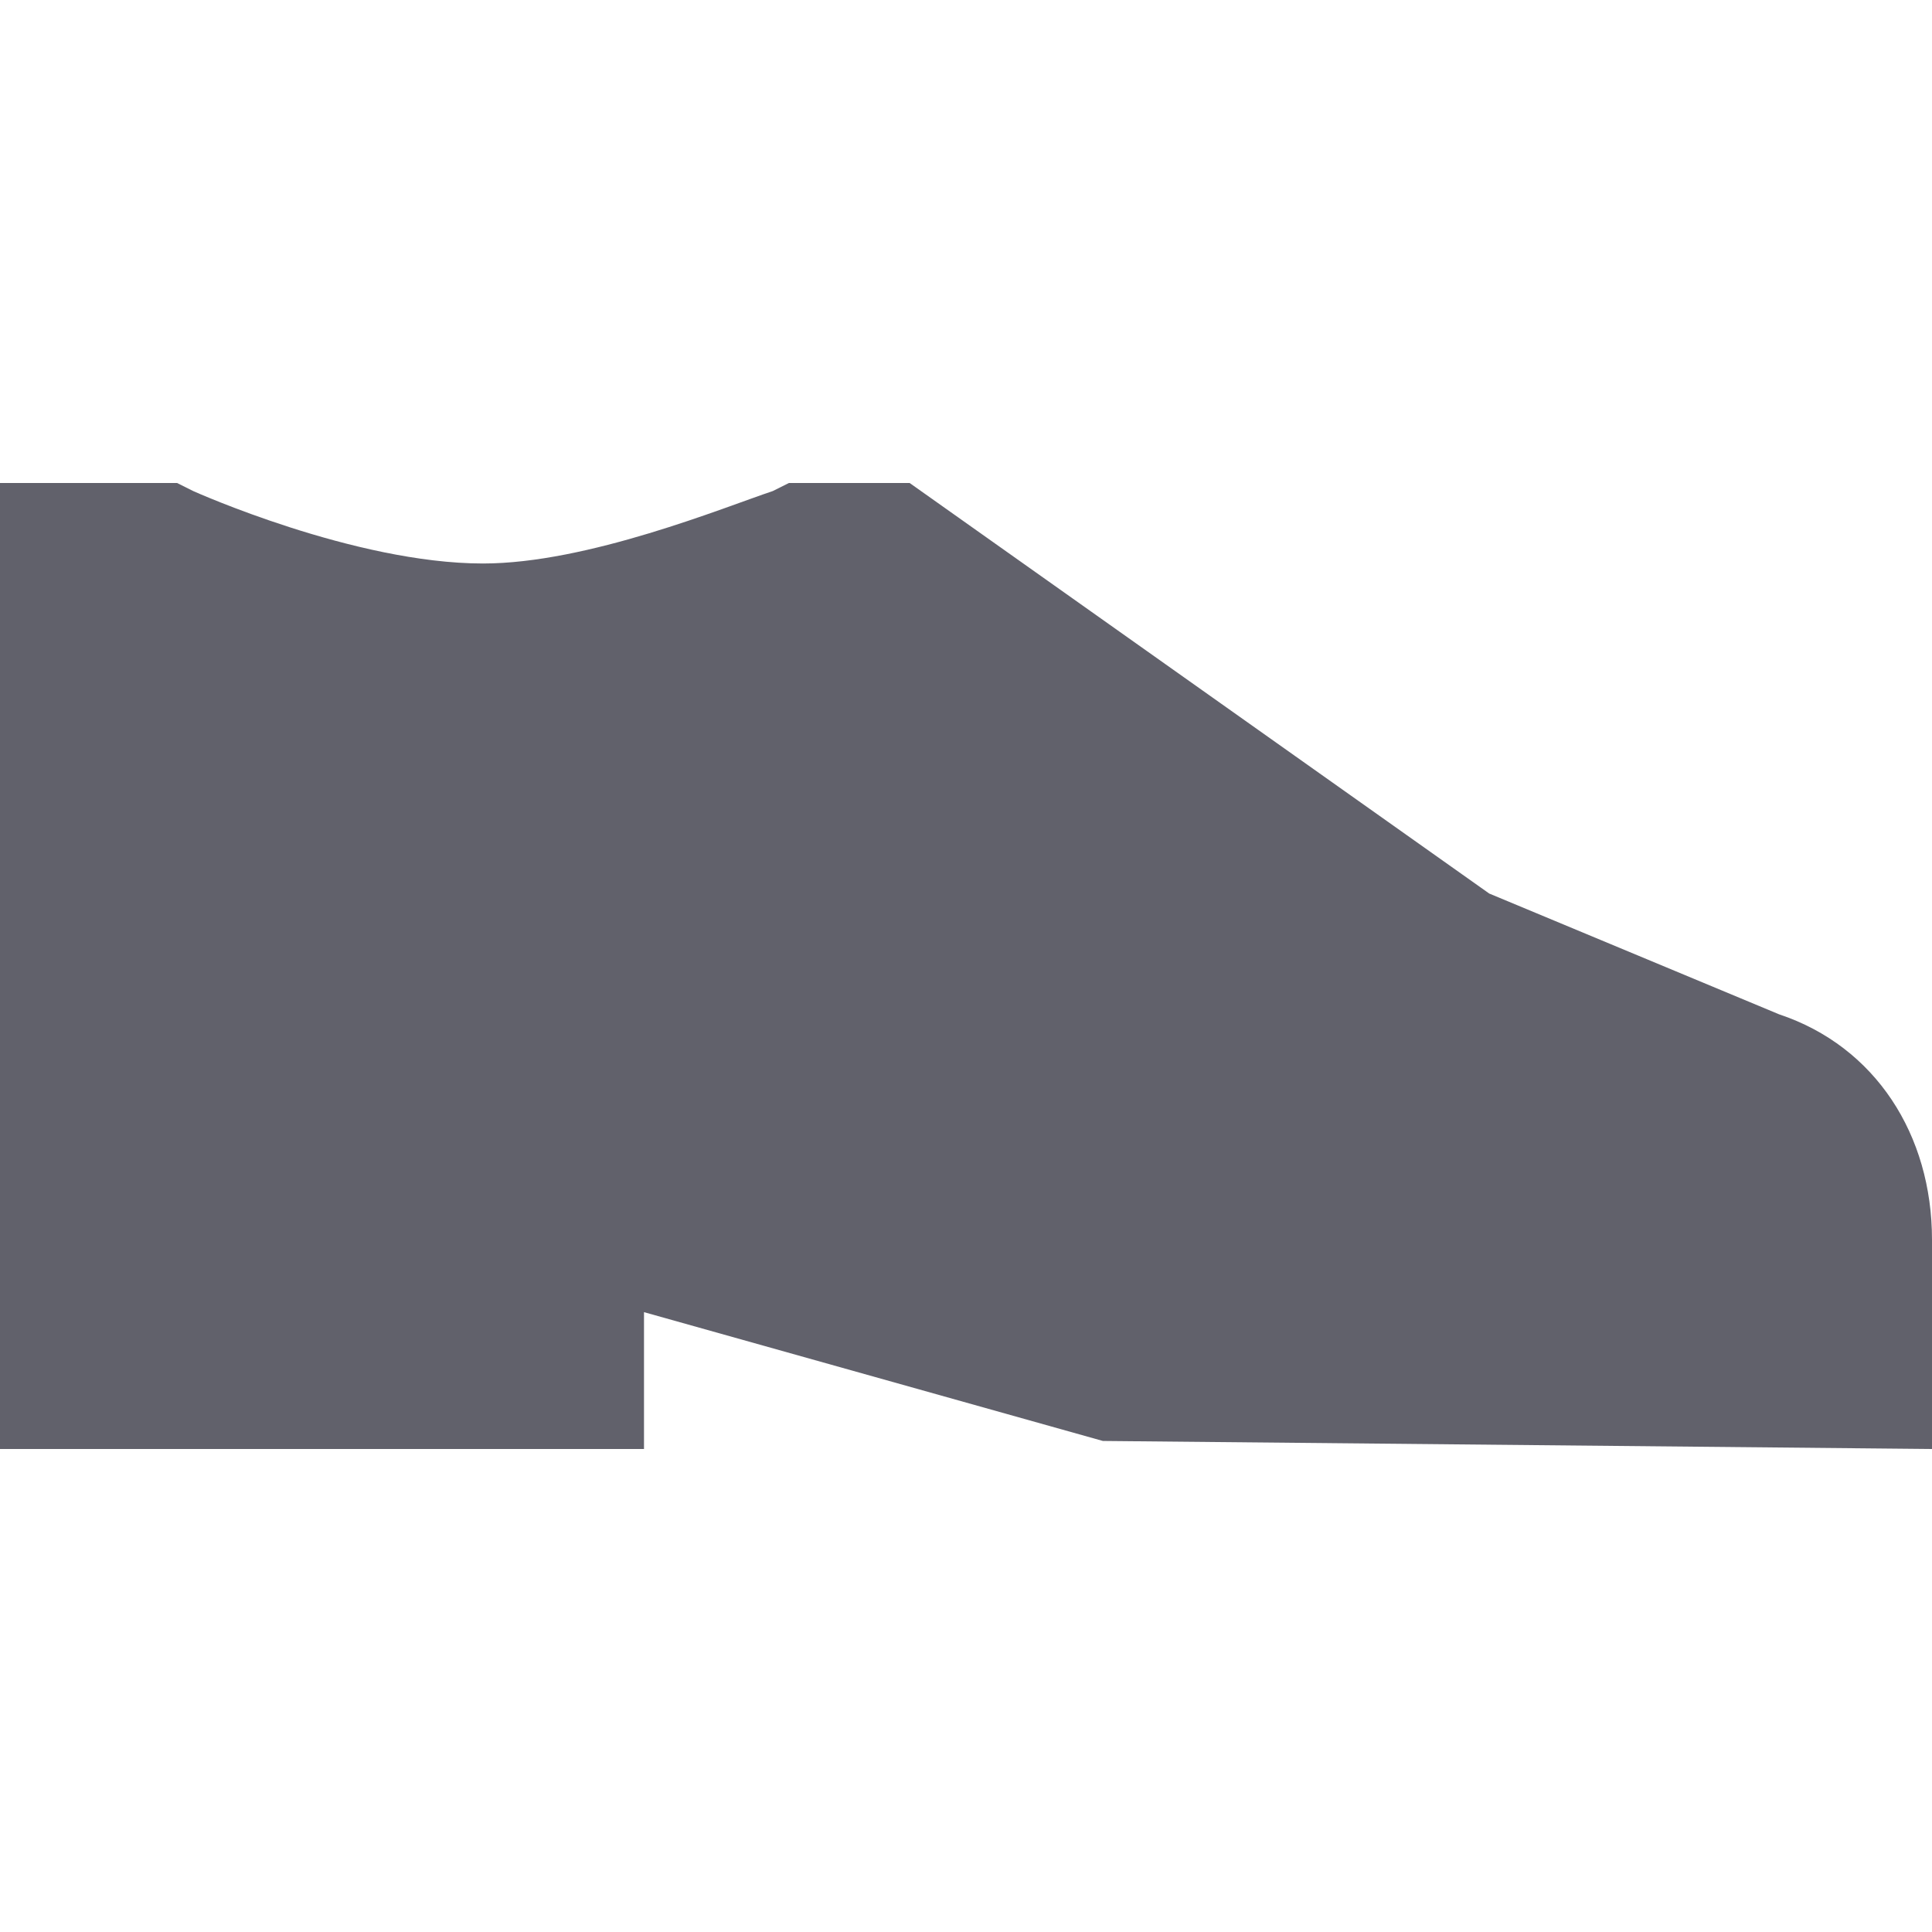 <svg xmlns="http://www.w3.org/2000/svg" height="24" width="24" viewBox="0 0 24 24"><title>shoe man</title><g fill="#61616b" class="nc-icon-wrapper"><path fill="#61616b" d="M22.1,12.6l-3.6-1.5L11.3,6H9.8L9.6,6.1C9,6.3,7.3,7,6,7C4.4,7,2.4,6.1,2.4,6.1L2.2,6H0v12h8v-1.7l5.7,1.6 L24,18v-2.6C24,14.1,23.3,13,22.1,12.6z"></path></g></svg>